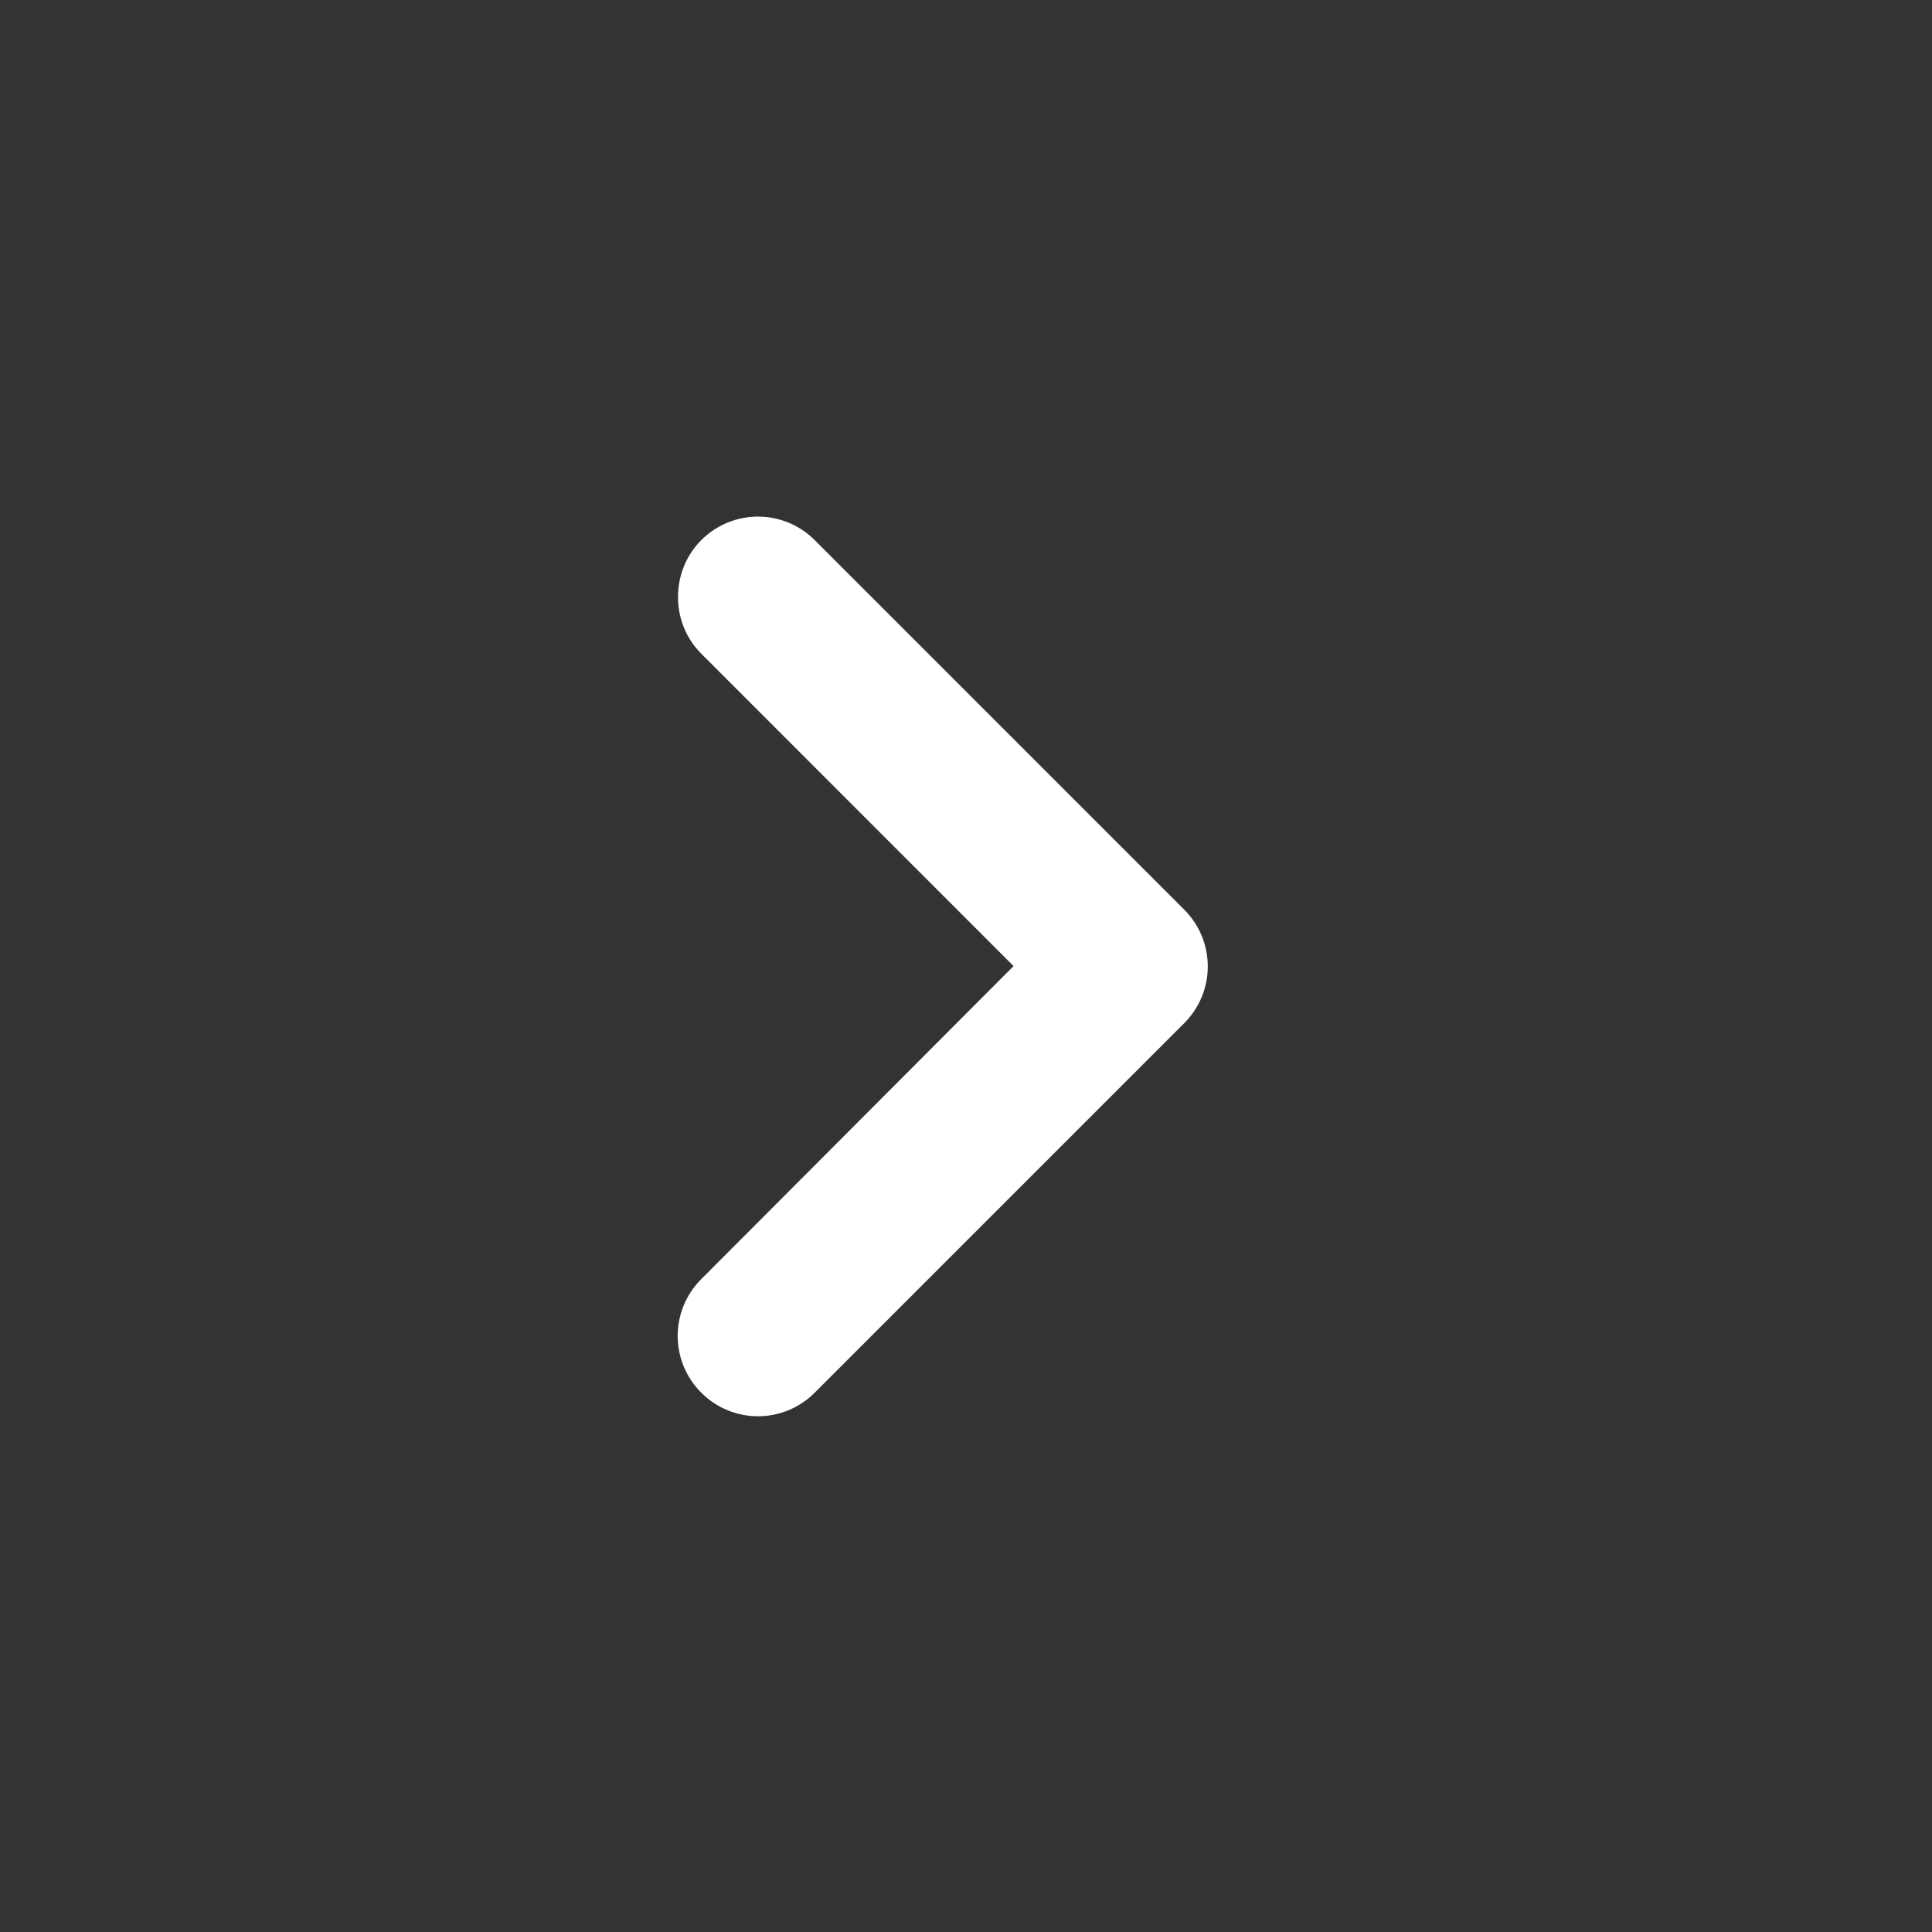 <svg width="24" height="24" viewBox="0 0 24 24" fill="none" xmlns="http://www.w3.org/2000/svg">
<rect x="0" y="0" width="24" height="24" fill="#333333" stroke="none"/>
<path d="M8.711 6.71C9.101 6.32 9.731 6.32 10.121 6.71L14.711 11.3C15.101 11.691 15.101 12.32 14.711 12.71L10.121 17.3C9.731 17.691 9.101 17.691 8.711 17.3C8.321 16.91 8.321 16.28 8.711 15.89L12.591 12.001L8.711 8.12C8.321 7.73 8.331 7.09 8.711 6.71Z" fill="white"/>
</svg>
